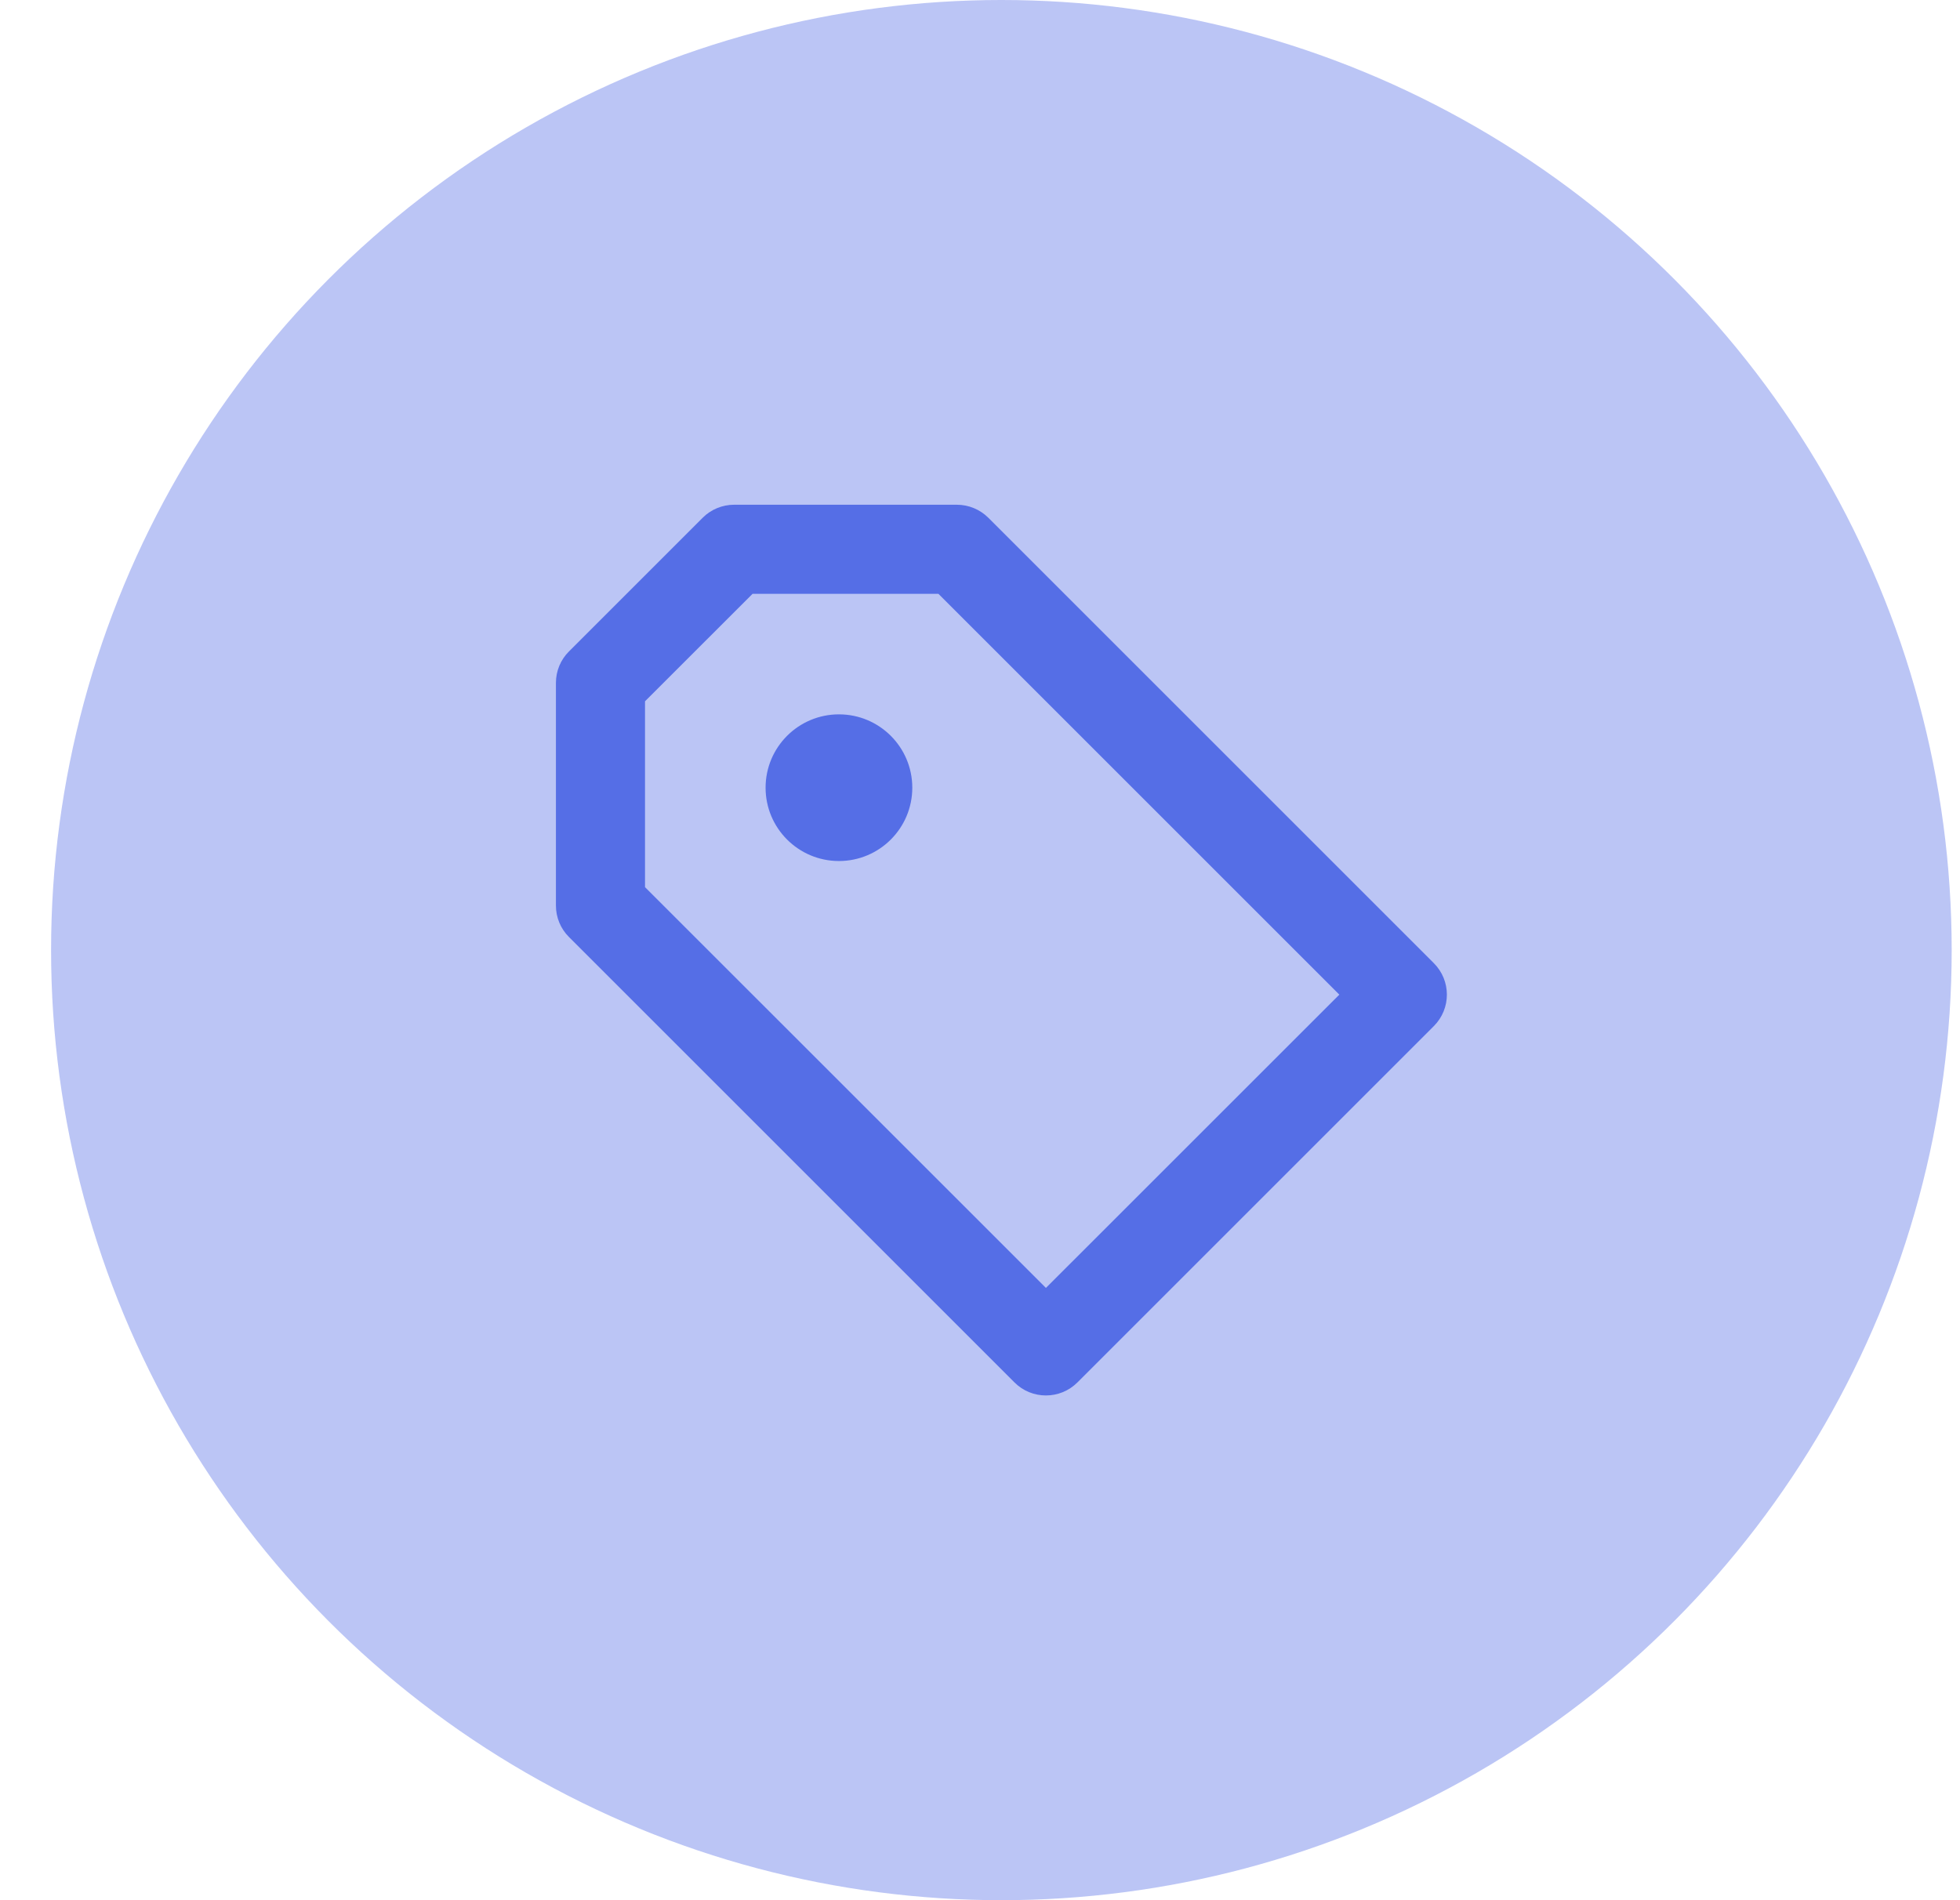 <svg width="33" height="32" viewBox="0 0 33 32" fill="none" xmlns="http://www.w3.org/2000/svg">
<circle cx="16.86" cy="16" r="16" fill="#556EE6" fill-opacity="0.4"/>
<path fill-rule="evenodd" clip-rule="evenodd" d="M16.641 8.72C16.5 8.579 16.309 8.5 16.11 8.5H12.36C12.162 8.5 11.97 8.579 11.83 8.72L9.58 10.97C9.439 11.11 9.36 11.3 9.36 11.5V15.25C9.36 15.45 9.439 15.64 9.58 15.78L17.08 23.28C17.226 23.427 17.418 23.5 17.61 23.5C17.802 23.5 17.994 23.427 18.141 23.28L24.141 17.28C24.434 16.987 24.434 16.513 24.141 16.22L16.641 8.72ZM17.61 21.689L10.86 14.94V11.81L12.671 10H15.8L22.55 16.75L17.61 21.689Z" fill="#556EE6"/>
<circle cx="14.125" cy="13.265" r="1.235" fill="#556EE6"/>
</svg>
